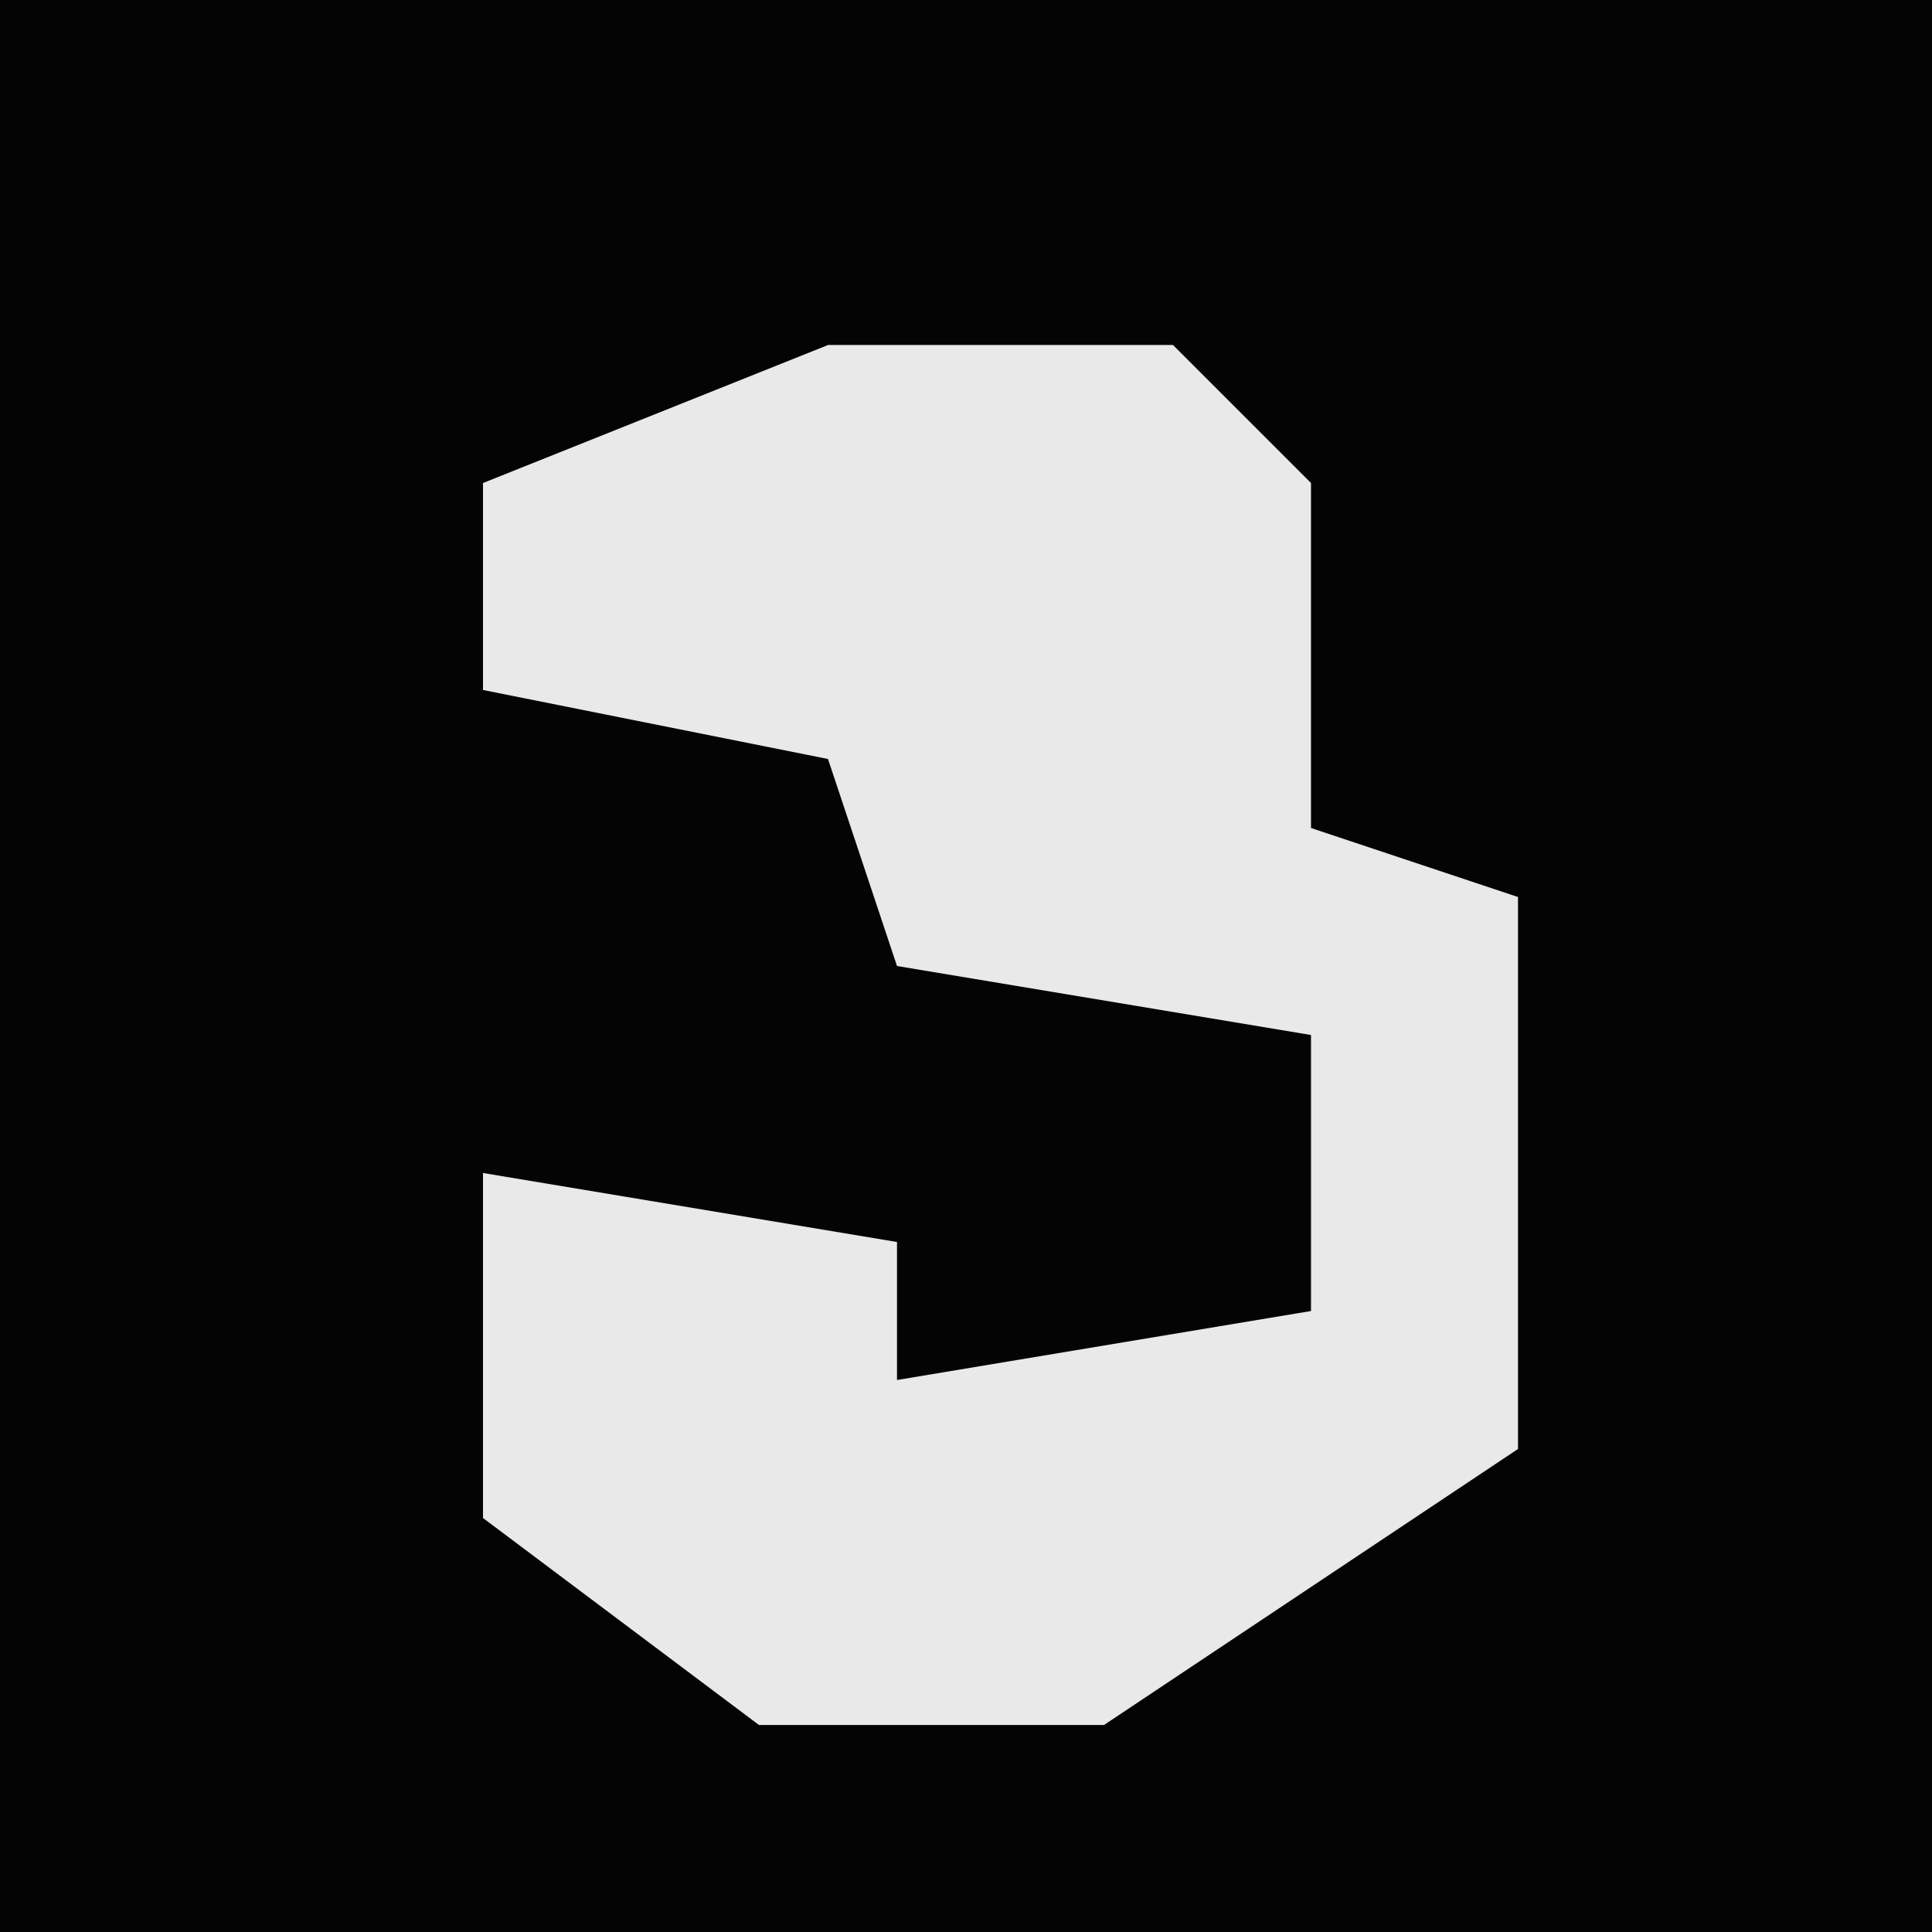 <?xml version="1.0" encoding="UTF-8"?>
<svg version="1.1" xmlns="http://www.w3.org/2000/svg" width="28" height="28">
<path d="M0,0 L28,0 L28,28 L0,28 Z " fill="#040404" transform="translate(0,0)"/>
<path d="M0,0 L5,0 L7,2 L7,7 L10,8 L10,16 L4,20 L-1,20 L-5,17 L-5,12 L1,13 L1,15 L7,14 L7,10 L1,9 L0,6 L-5,5 L-5,2 Z " fill="#E9E9E9" transform="translate(12,5)"/>
</svg>

